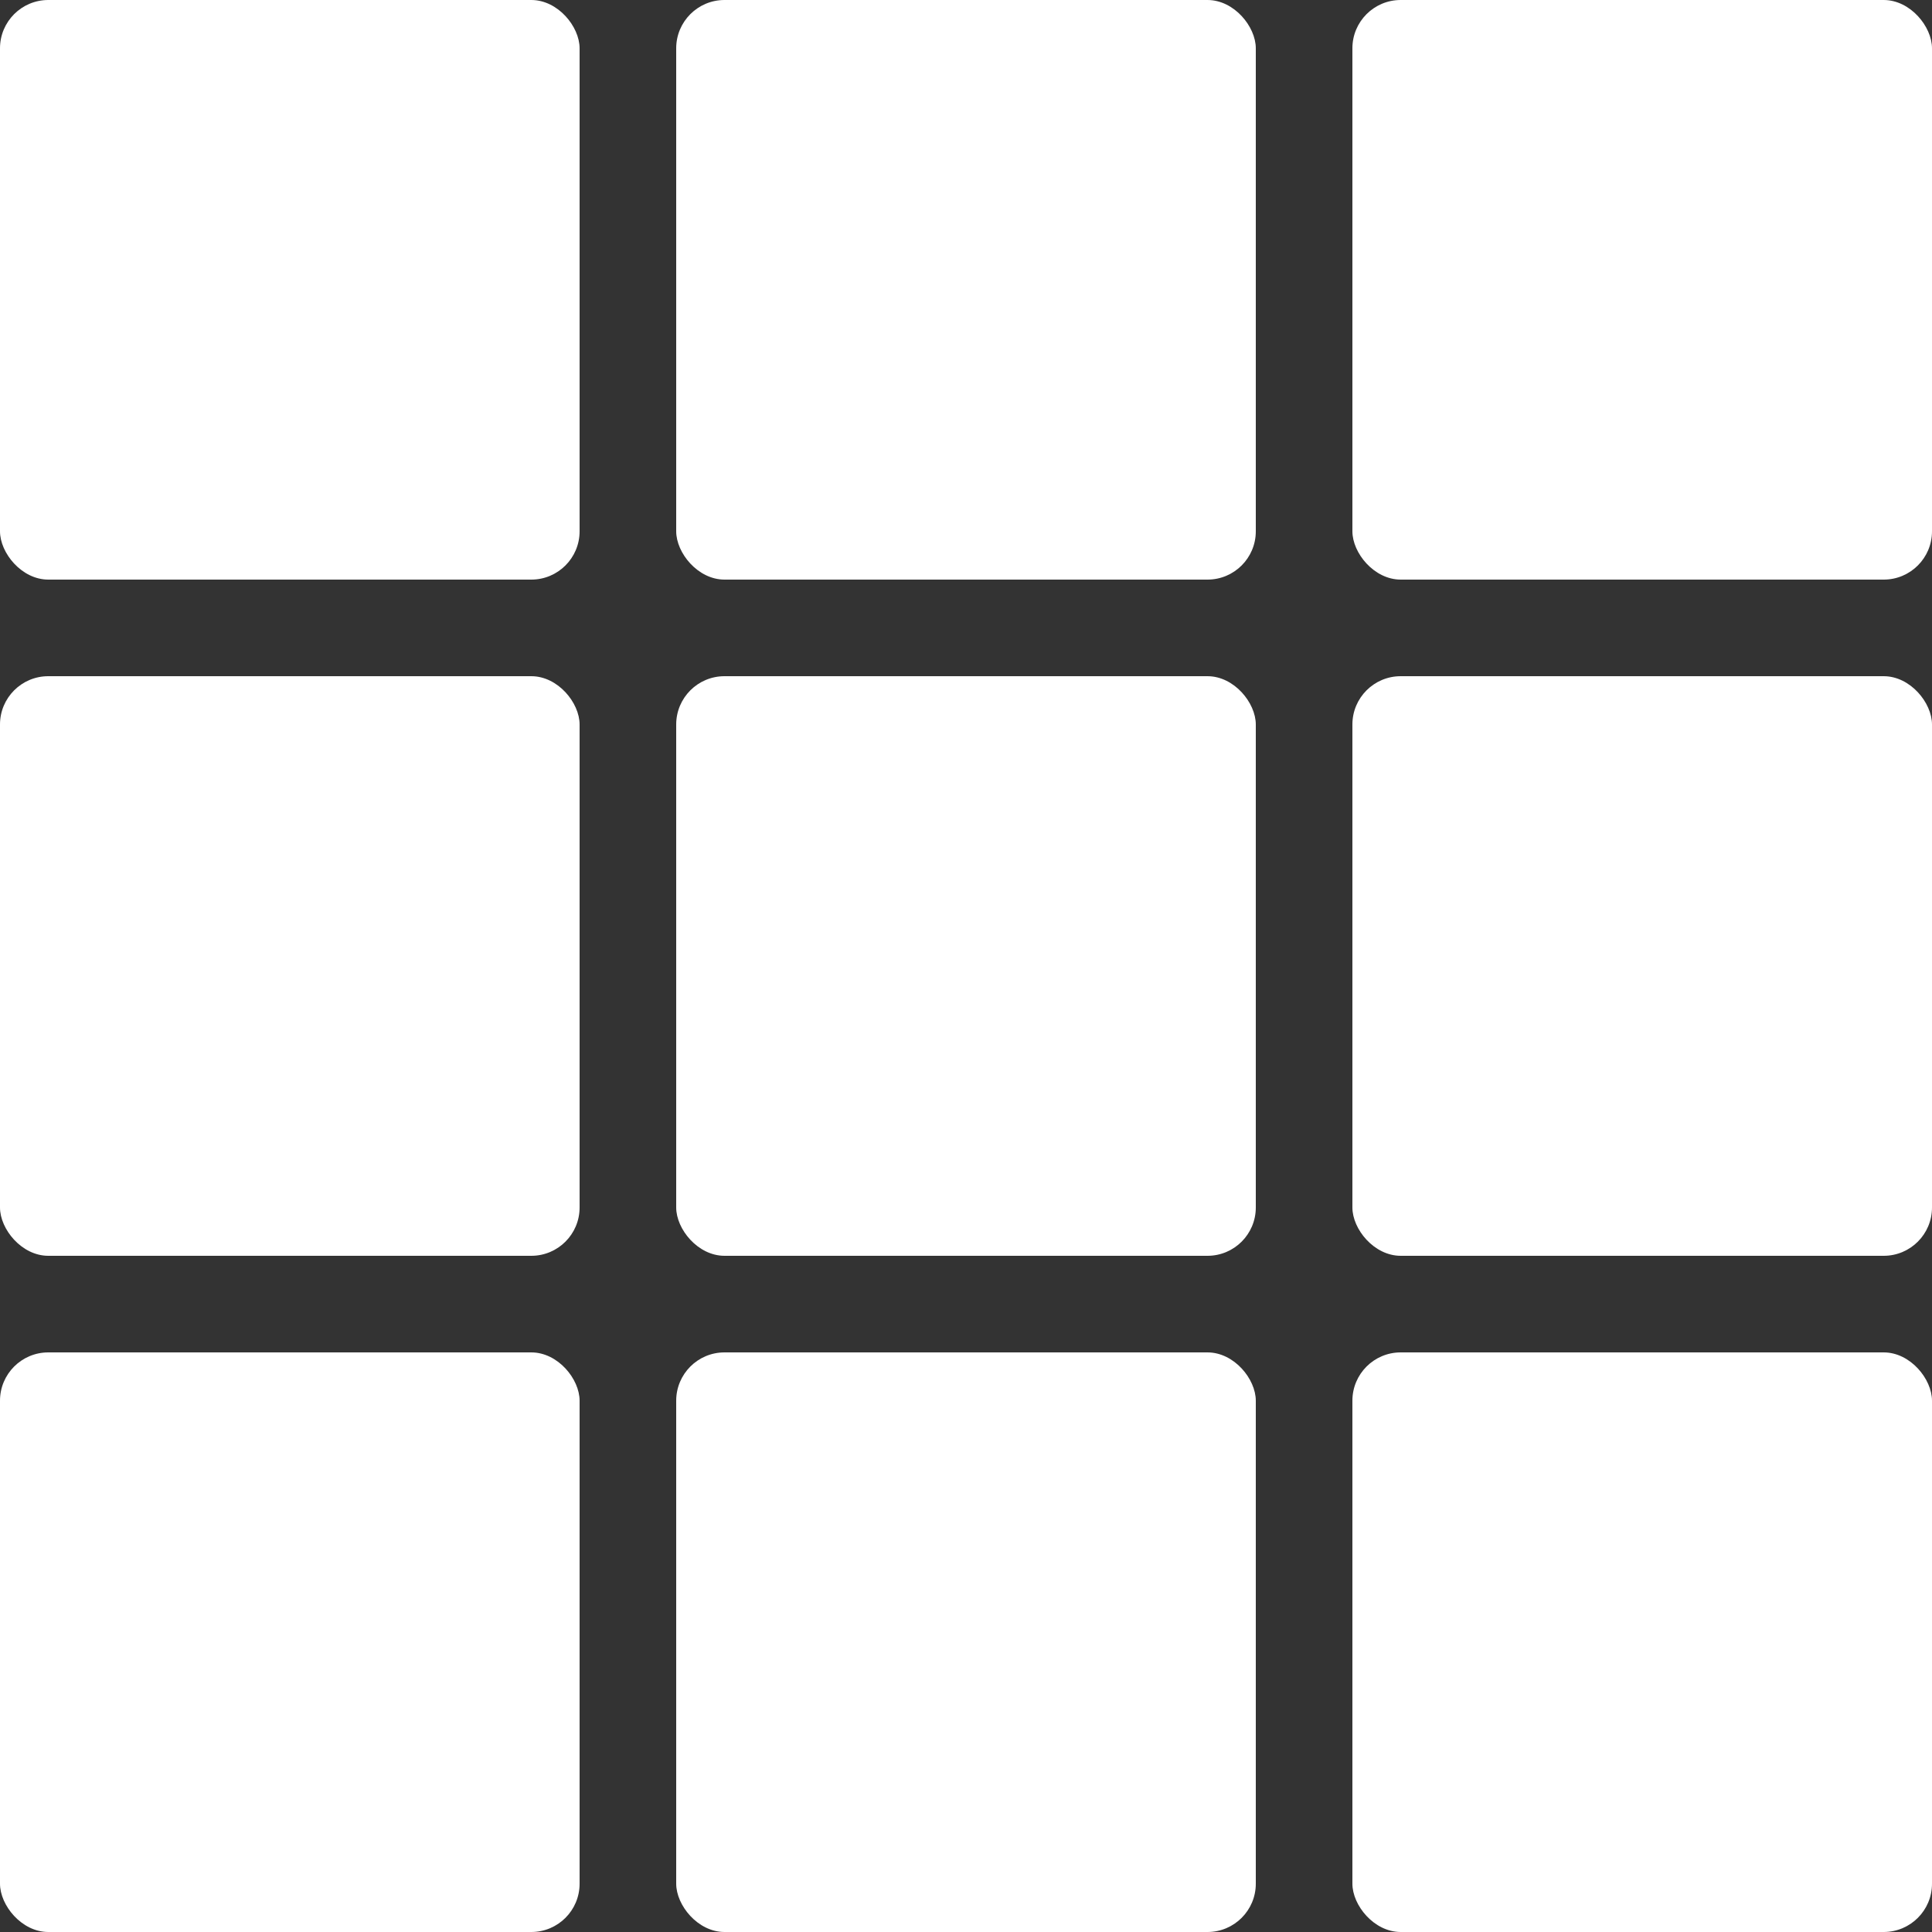 <svg id="Layer_1" data-name="Layer 1" xmlns="http://www.w3.org/2000/svg" viewBox="0 0 40 40"><rect x="0" y="0" width="40" height="40" fill="#333333" stroke="none"/><defs><style>.cls-1{fill:#fff;}</style></defs><title>icon-categories</title><rect class="cls-1" width="12" height="12" rx="1"/><rect class="cls-1" x="14" width="12" height="12" rx="1"/><rect class="cls-1" x="28" width="12" height="12" rx="1"/><rect class="cls-1" y="14" width="12" height="12" rx="1"/><rect class="cls-1" x="14" y="14" width="12" height="12" rx="1"/><rect class="cls-1" x="28" y="14" width="12" height="12" rx="1"/><rect class="cls-1" y="28" width="12" height="12" rx="1"/><rect class="cls-1" x="14" y="28" width="12" height="12" rx="1"/><rect class="cls-1" x="28" y="28" width="12" height="12" rx="1"/></svg>